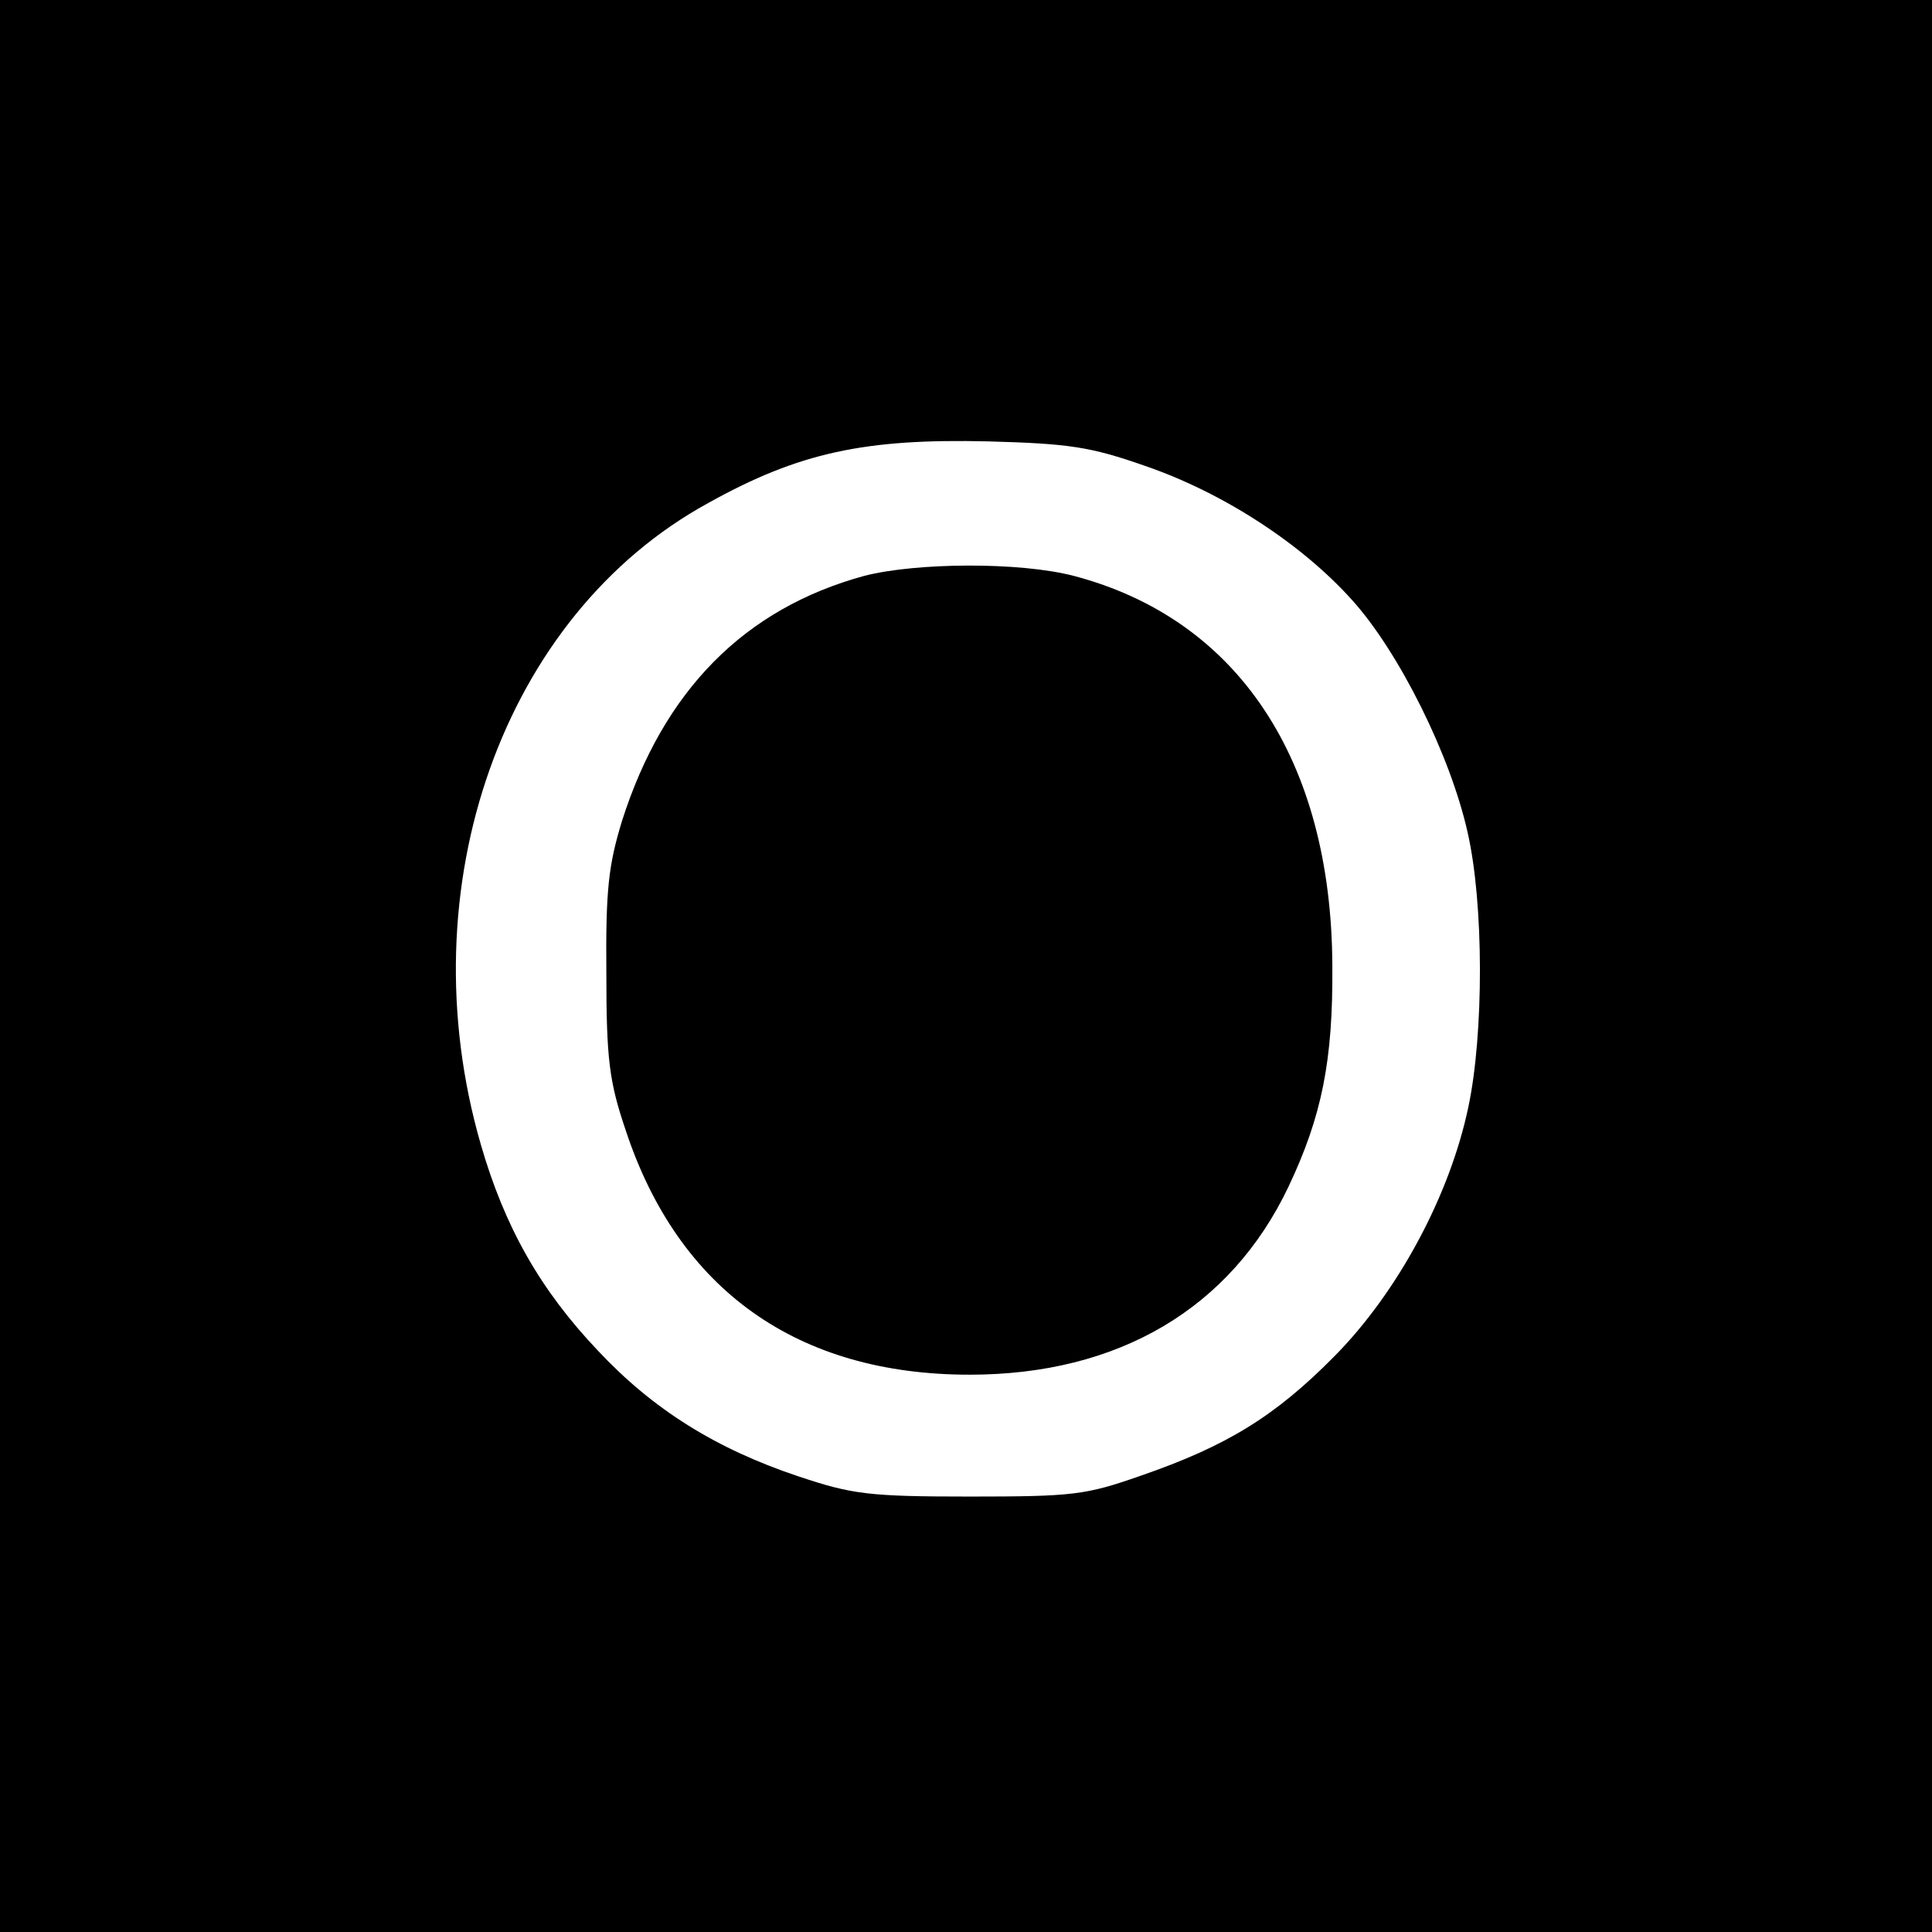 <?xml version="1.0" standalone="no"?>
<!DOCTYPE svg PUBLIC "-//W3C//DTD SVG 20010904//EN"
 "http://www.w3.org/TR/2001/REC-SVG-20010904/DTD/svg10.dtd">
<svg version="1.0" xmlns="http://www.w3.org/2000/svg"
 width="260pt" height="260pt" viewBox="0 0 260 260"
 preserveAspectRatio="xMidYMid meet">
<g transform="translate(0,260) scale(0.1,-0.1)"
fill="#000000" stroke="none">
<path d="M0 1300 l0 -1300 1300 0 1300 0 0 1300 0 1300 -1300 0 -1300 0 0
-1300z m1541 673 c105 -36 211 -105 279 -181 63 -70 132 -209 155 -312 22 -96
22 -271 1 -370 -25 -119 -95 -249 -180 -335 -80 -81 -145 -121 -261 -161 -74
-26 -91 -28 -230 -28 -136 0 -158 3 -230 27 -111 37 -196 90 -270 169 -78 82
-126 167 -158 278 -100 346 30 712 306 863 122 68 211 87 377 83 108 -3 137
-7 211 -33z"/>
<path d="M1163 1825 c-161 -44 -270 -154 -326 -330 -18 -59 -22 -92 -21 -205
0 -116 4 -146 26 -211 71 -215 231 -329 463 -329 200 0 351 89 429 253 45 95
60 170 59 297 -1 277 -127 467 -348 525 -73 19 -212 18 -282 0z"/>
</g>
</svg>
